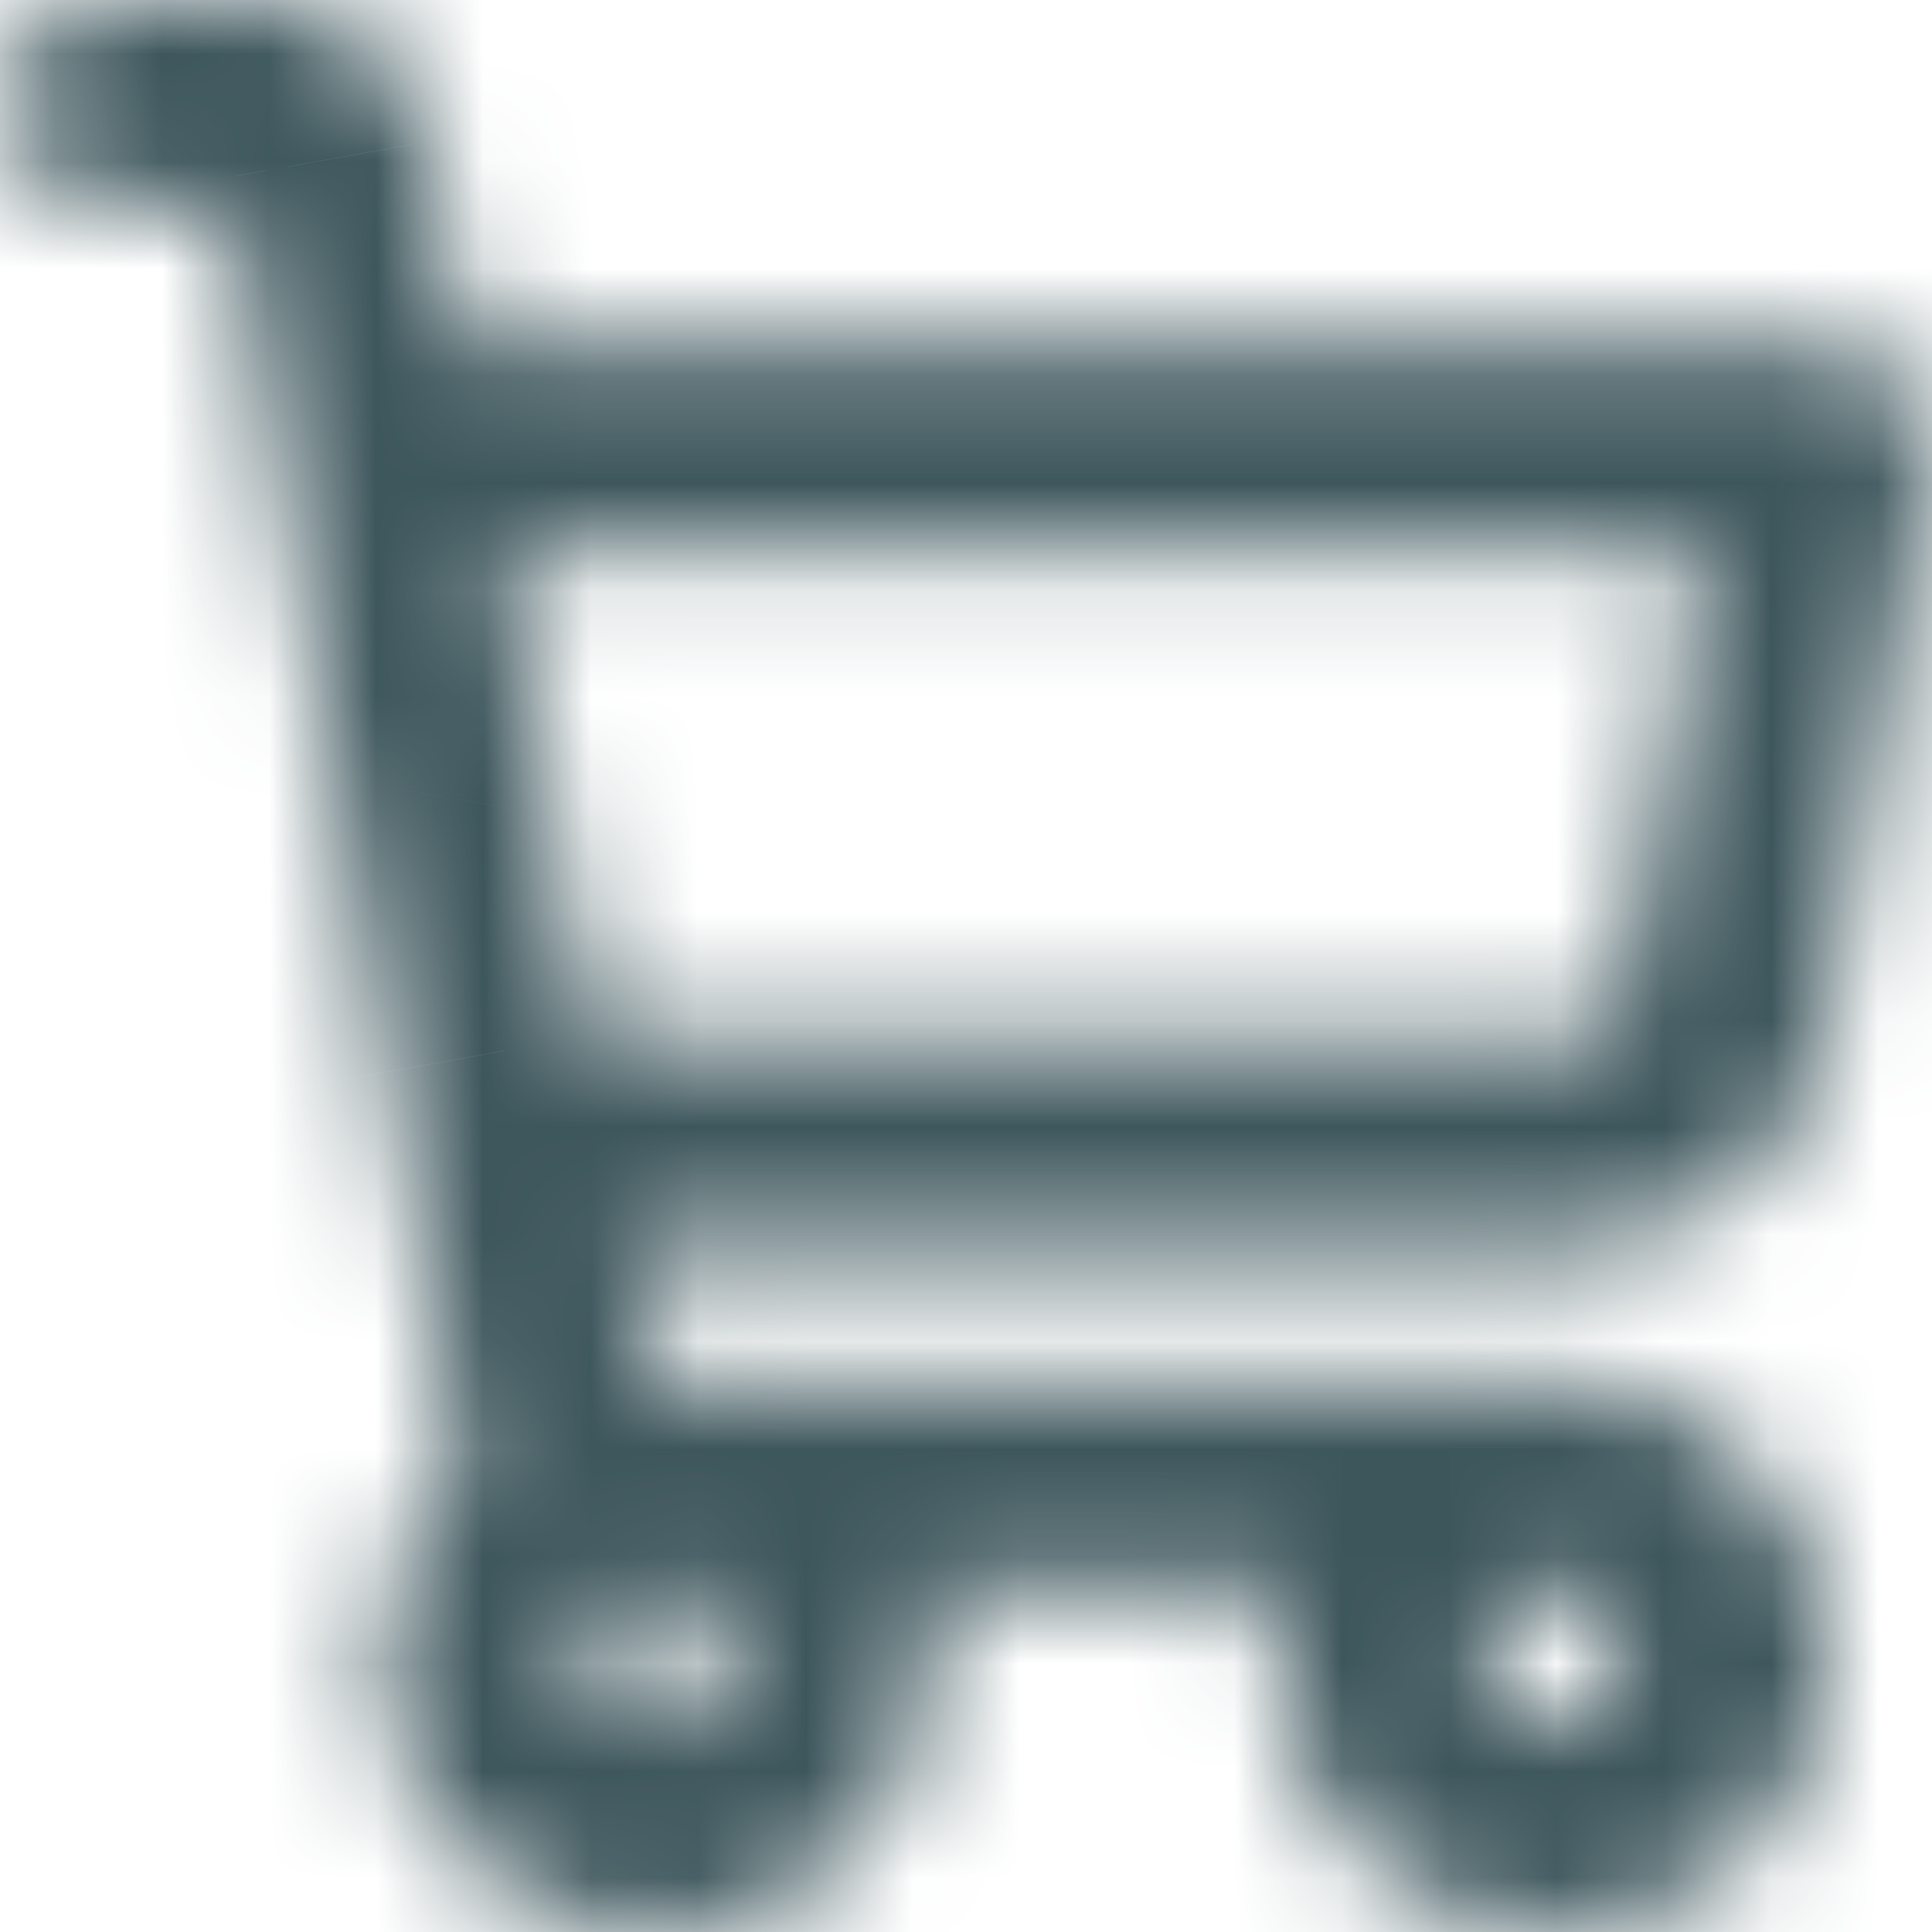 <svg width="18" height="18" viewBox="0 0 18 18" fill="none" xmlns="http://www.w3.org/2000/svg">
<mask id="path-1-inside-1_103_21" fill="white">
<path d="M17.005 9.721L17.985 4.346C18.01 4.208 18.004 4.065 17.968 3.929C17.931 3.793 17.866 3.667 17.775 3.559C17.685 3.451 17.572 3.364 17.444 3.304C17.317 3.245 17.178 3.214 17.037 3.214H4.34L3.994 1.318C3.928 0.948 3.734 0.613 3.446 0.373C3.158 0.132 2.794 -0 2.419 2.10457e-07H0.964C0.709 2.10457e-07 0.463 0.102 0.282 0.282C0.102 0.463 0 0.708 0 0.964C0 1.22 0.102 1.465 0.282 1.646C0.463 1.827 0.709 1.928 0.964 1.928H2.146L4.275 13.625C3.979 13.926 3.761 14.295 3.642 14.7C3.522 15.105 3.504 15.533 3.588 15.946C3.673 16.36 3.859 16.746 4.129 17.071C4.398 17.396 4.744 17.649 5.135 17.809C5.525 17.969 5.95 18.03 6.37 17.987C6.79 17.944 7.193 17.798 7.543 17.562C7.893 17.327 8.18 17.008 8.378 16.636C8.577 16.263 8.68 15.847 8.679 15.425C8.677 15.208 8.65 14.993 8.599 14.782H11.974C11.922 14.993 11.896 15.208 11.894 15.425C11.894 15.933 12.044 16.43 12.327 16.853C12.61 17.276 13.011 17.605 13.481 17.8C13.951 17.995 14.468 18.046 14.967 17.946C15.466 17.847 15.924 17.602 16.284 17.243C16.643 16.883 16.888 16.425 16.987 15.926C17.087 15.428 17.036 14.911 16.841 14.441C16.646 13.971 16.317 13.57 15.894 13.287C15.471 13.005 14.974 12.854 14.465 12.854H6.091L5.858 11.569H14.795C15.321 11.568 15.831 11.382 16.234 11.045C16.638 10.707 16.911 10.239 17.005 9.721ZM6.75 15.425C6.75 15.552 6.713 15.676 6.642 15.782C6.571 15.888 6.471 15.97 6.354 16.019C6.236 16.067 6.107 16.08 5.982 16.055C5.857 16.03 5.743 15.969 5.653 15.879C5.563 15.79 5.502 15.675 5.477 15.55C5.452 15.426 5.465 15.296 5.514 15.179C5.562 15.062 5.645 14.961 5.75 14.89C5.856 14.82 5.98 14.782 6.108 14.782C6.278 14.782 6.442 14.85 6.562 14.97C6.683 15.091 6.75 15.254 6.75 15.425ZM14.465 16.068C14.338 16.068 14.214 16.03 14.108 15.959C14.002 15.889 13.92 15.788 13.871 15.671C13.823 15.553 13.81 15.424 13.835 15.3C13.86 15.175 13.921 15.06 14.011 14.97C14.101 14.88 14.215 14.819 14.34 14.794C14.464 14.77 14.594 14.783 14.711 14.831C14.829 14.88 14.929 14.962 15 15.068C15.07 15.174 15.108 15.298 15.108 15.425C15.108 15.595 15.04 15.759 14.92 15.879C14.799 16 14.636 16.068 14.465 16.068ZM4.693 5.142H15.88L15.108 9.375C15.095 9.449 15.056 9.516 14.999 9.565C14.942 9.613 14.87 9.64 14.795 9.641H5.513L4.693 5.142Z"/>
</mask>
<path d="M17.005 9.721L0.281 6.67L0.279 6.677L0.278 6.684L17.005 9.721ZM17.985 4.346L34.709 7.397L34.716 7.36L34.723 7.322L17.985 4.346ZM17.037 3.214L17.058 -13.787L17.047 -13.787H17.037V3.214ZM4.34 3.214L-12.385 6.262L-9.842 20.213H4.34V3.214ZM3.994 1.318L-12.741 4.308L-12.736 4.337L-12.73 4.366L3.994 1.318ZM2.419 2.10457e-07L2.419 17L2.428 17L2.419 2.10457e-07ZM0.964 2.10457e-07L0.964 -17L0.964 2.10457e-07ZM0 0.964L-17 0.964L0 0.964ZM0.964 1.928V18.928V1.928ZM2.146 1.928L18.871 -1.117L16.33 -15.072H2.146V1.928ZM4.275 13.625L16.386 25.556L22.582 19.266L21 10.58L4.275 13.625ZM8.679 15.425L25.679 15.396L25.679 15.335L25.678 15.273L8.679 15.425ZM8.599 14.782V-2.218H-13.06L-7.915 18.821L8.599 14.782ZM11.974 14.782L28.487 18.821L33.633 -2.218L11.974 -2.218V14.782ZM11.894 15.425L-5.106 15.273L-5.106 15.349V15.425L11.894 15.425ZM6.091 12.854L-10.636 15.887L-8.103 29.854H6.091V12.854ZM5.858 11.569V-5.431H-14.501L-10.869 14.601L5.858 11.569ZM14.795 11.569V28.569H14.81L14.825 28.569L14.795 11.569ZM14.108 15.959L4.665 30.096L14.108 15.959ZM4.693 5.142V-11.858H-15.684L-12.031 8.189L4.693 5.142ZM15.88 5.142L32.604 8.189L36.257 -11.858H15.88V5.142ZM15.108 9.375L-1.616 6.328L-1.623 6.364L-1.629 6.4L15.108 9.375ZM14.795 9.641V26.641H14.876L14.957 26.64L14.795 9.641ZM5.513 9.641L-11.212 12.688L-8.67 26.641H5.513V9.641ZM33.729 12.772L34.709 7.397L1.261 1.296L0.281 6.67L33.729 12.772ZM34.723 7.322C35.182 4.739 35.07 2.086 34.394 -0.45L1.541 8.308C0.938 6.045 0.838 3.677 1.248 1.37L34.723 7.322ZM34.394 -0.45C33.718 -2.985 32.495 -5.342 30.811 -7.354L4.74 14.471C3.237 12.675 2.145 10.572 1.541 8.308L34.394 -0.45ZM30.811 -7.354C29.127 -9.365 27.023 -10.983 24.647 -12.095L10.242 18.703C8.121 17.711 6.243 16.267 4.74 14.471L30.811 -7.354ZM24.647 -12.095C22.271 -13.206 19.68 -13.783 17.058 -13.787L17.016 20.213C14.675 20.211 12.363 19.695 10.242 18.703L24.647 -12.095ZM17.037 -13.787H4.34V20.213H17.037V-13.787ZM21.064 0.165L20.718 -1.731L-12.73 4.366L-12.385 6.262L21.064 0.165ZM20.729 -1.673C19.96 -5.973 17.703 -9.865 14.353 -12.667L-7.461 13.412C-10.235 11.092 -12.104 7.87 -12.741 4.308L20.729 -1.673ZM14.353 -12.667C11.004 -15.469 6.776 -17.002 2.41 -17L2.428 17C-1.187 17.002 -4.688 15.732 -7.461 13.412L14.353 -12.667ZM2.419 -17H0.964V17H2.419V-17ZM0.964 -17C-3.798 -17 -8.367 -15.109 -11.736 -11.74L12.301 12.305C9.294 15.312 5.216 17 0.964 17L0.964 -17ZM-11.736 -11.74C-15.106 -8.372 -17 -3.802 -17 0.964L17 0.964C17 5.219 15.309 9.298 12.301 12.305L-11.736 -11.74ZM-17 0.964C-17 5.73 -15.106 10.3 -11.736 13.668L12.301 -10.377C15.309 -7.37 17 -3.291 17 0.964L-17 0.964ZM-11.736 13.668C-8.367 17.037 -3.798 18.928 0.964 18.928L0.964 -15.072C5.216 -15.072 9.294 -13.384 12.301 -10.377L-11.736 13.668ZM0.964 18.928H2.146V-15.072H0.964V18.928ZM-14.579 4.973L-12.45 16.67L21 10.58L18.871 -1.117L-14.579 4.973ZM-7.835 1.695C-10.091 3.984 -11.748 6.794 -12.66 9.876L19.943 19.524C19.27 21.796 18.049 23.868 16.386 25.556L-7.835 1.695ZM-12.66 9.876C-13.572 12.958 -13.711 16.218 -13.064 19.366L20.241 12.526C20.718 14.848 20.615 17.251 19.943 19.524L-12.66 9.876ZM-13.064 19.366C-12.417 22.515 -11.005 25.456 -8.952 27.928L17.209 6.213C18.723 8.036 19.764 10.204 20.241 12.526L-13.064 19.366ZM-8.952 27.928C-6.9 30.401 -4.27 32.33 -1.296 33.546L11.565 2.072C13.758 2.968 15.696 4.39 17.209 6.213L-8.952 27.928ZM-1.296 33.546C1.678 34.761 4.906 35.225 8.102 34.898L4.638 1.075C6.993 0.834 9.373 1.176 11.565 2.072L-1.296 33.546ZM8.102 34.898C11.298 34.571 14.364 33.462 17.03 31.669L-1.944 3.456C0.021 2.134 2.282 1.316 4.638 1.075L8.102 34.898ZM17.03 31.669C19.697 29.875 21.881 27.453 23.389 24.615L-6.633 8.656C-5.52 6.564 -3.91 4.778 -1.944 3.456L17.03 31.669ZM23.389 24.615C24.898 21.777 25.684 18.611 25.679 15.396L-8.321 15.453C-8.325 13.083 -7.745 10.749 -6.633 8.656L23.389 24.615ZM25.678 15.273C25.665 13.746 25.475 12.227 25.112 10.744L-7.915 18.821C-8.174 17.759 -8.31 16.67 -8.32 15.577L25.678 15.273ZM8.599 31.782H11.974V-2.218H8.599V31.782ZM-4.539 10.744C-4.902 12.227 -5.092 13.746 -5.106 15.273L28.893 15.577C28.883 16.67 28.747 17.759 28.487 18.821L-4.539 10.744ZM-5.106 15.425C-5.106 19.297 -3.958 23.081 -1.807 26.3L26.461 7.406C28.047 9.779 28.894 12.57 28.894 15.425L-5.106 15.425ZM-1.807 26.3C0.345 29.518 3.402 32.026 6.977 33.507L19.985 2.093C22.621 3.185 24.875 5.034 26.461 7.406L-1.807 26.3ZM6.977 33.507C10.553 34.987 14.487 35.375 18.282 34.62L11.651 1.273C14.449 0.716 17.349 1.002 19.985 2.093L6.977 33.507ZM18.282 34.62C22.078 33.865 25.565 32.002 28.303 29.265L4.265 5.22C6.283 3.203 8.854 1.829 11.651 1.273L18.282 34.62ZM28.303 29.265C31.04 26.529 32.905 23.041 33.661 19.244L0.314 12.609C0.871 9.809 2.246 7.238 4.265 5.22L28.303 29.265ZM33.661 19.244C34.416 15.447 34.028 11.511 32.546 7.934L1.136 20.948C0.043 18.311 -0.243 15.409 0.314 12.609L33.661 19.244ZM32.546 7.934C31.064 4.357 28.555 1.301 25.337 -0.849L6.451 27.424C4.079 25.839 2.229 23.586 1.136 20.948L32.546 7.934ZM25.337 -0.849C22.118 -2.999 18.335 -4.146 14.465 -4.146V29.854C11.613 29.854 8.824 29.009 6.451 27.424L25.337 -0.849ZM14.465 -4.146H6.091V29.854H14.465V-4.146ZM22.819 9.821L22.586 8.536L-10.869 14.601L-10.636 15.887L22.819 9.821ZM5.858 28.569H14.795V-5.431H5.858V28.569ZM14.825 28.569C19.327 28.561 23.684 26.975 27.139 24.087L5.33 -1.997C7.977 -4.21 11.315 -5.425 14.764 -5.431L14.825 28.569ZM27.139 24.087C30.593 21.198 32.927 17.189 33.731 12.758L0.278 6.684C0.895 3.288 2.683 0.216 5.33 -1.997L27.139 24.087ZM-10.25 15.425C-10.25 12.189 -9.29 9.025 -7.492 6.335L20.776 25.229C22.715 22.327 23.75 18.915 23.75 15.425H-10.25ZM-7.492 6.335C-5.694 3.645 -3.139 1.549 -0.15 0.312L12.857 31.725C16.081 30.391 18.837 28.13 20.776 25.229L-7.492 6.335ZM-0.15 0.312C2.838 -0.925 6.126 -1.249 9.298 -0.618L2.667 32.729C6.088 33.409 9.634 33.06 12.857 31.725L-0.15 0.312ZM9.298 -0.618C12.47 0.012 15.384 1.569 17.672 3.857L-6.366 27.902C-3.898 30.369 -0.755 32.048 2.667 32.729L9.298 -0.618ZM17.672 3.857C19.96 6.144 21.519 9.059 22.15 12.233L-11.196 18.868C-10.515 22.291 -8.834 25.435 -6.366 27.902L17.672 3.857ZM22.15 12.233C22.782 15.407 22.457 18.697 21.219 21.686L-10.192 8.672C-11.528 11.896 -11.877 15.444 -11.196 18.868L22.15 12.233ZM21.219 21.686C19.98 24.676 17.883 27.23 15.193 29.027L-3.692 0.754C-6.594 2.692 -8.856 5.447 -10.192 8.672L21.219 21.686ZM15.193 29.027C12.503 30.823 9.341 31.782 6.108 31.782V-2.218C2.619 -2.218 -0.791 -1.184 -3.692 0.754L15.193 29.027ZM6.108 31.782C1.771 31.782 -2.389 30.06 -5.457 26.993L18.581 2.948C15.272 -0.36 10.785 -2.218 6.108 -2.218V31.782ZM-5.457 26.993C-8.525 23.926 -10.25 19.765 -10.25 15.425H23.75C23.75 10.744 21.89 6.256 18.581 2.948L-5.457 26.993ZM14.465 -0.932C17.699 -0.932 20.861 0.026 23.551 1.823L4.665 30.096C7.567 32.034 10.977 33.068 14.465 33.068V-0.932ZM23.551 1.823C26.241 3.62 28.338 6.174 29.576 9.164L-1.834 22.178C-0.498 25.402 1.764 28.158 4.665 30.096L23.551 1.823ZM29.576 9.164C30.815 12.153 31.139 15.443 30.508 18.617L-2.838 11.982C-3.52 15.405 -3.17 18.954 -1.834 22.178L29.576 9.164ZM30.508 18.617C29.876 21.791 28.318 24.706 26.03 26.993L1.992 2.948C-0.476 5.415 -2.157 8.559 -2.838 11.982L30.508 18.617ZM26.03 26.993C23.742 29.28 20.827 30.837 17.655 31.468L11.024 -1.879C7.603 -1.199 4.459 0.481 1.992 2.948L26.03 26.993ZM17.655 31.468C14.483 32.099 11.196 31.775 8.207 30.538L21.215 -0.876C17.992 -2.21 14.446 -2.559 11.024 -1.879L17.655 31.468ZM8.207 30.538C5.219 29.3 2.664 27.205 0.866 24.515L29.133 5.621C27.194 2.72 24.438 0.459 21.215 -0.876L8.207 30.538ZM0.866 24.515C-0.932 21.824 -1.892 18.661 -1.892 15.425H32.108C32.108 11.934 31.073 8.523 29.133 5.621L0.866 24.515ZM-1.892 15.425C-1.892 11.085 -0.167 6.924 2.901 3.857L26.939 27.902C30.248 24.594 32.108 20.106 32.108 15.425H-1.892ZM2.901 3.857C5.969 0.79 10.129 -0.932 14.465 -0.932V33.068C19.143 33.068 23.63 31.21 26.939 27.902L2.901 3.857ZM4.693 22.142H15.88V-11.858H4.693V22.142ZM-0.845 2.094L-1.616 6.328L31.833 12.423L32.604 8.189L-0.845 2.094ZM-1.629 6.4C-0.949 2.569 1.05 -0.903 4.02 -3.415L25.978 22.544C29.063 19.935 31.139 16.329 31.846 12.351L-1.629 6.4ZM4.02 -3.415C6.99 -5.927 10.744 -7.321 14.632 -7.359L14.957 26.64C18.996 26.601 22.894 25.153 25.978 22.544L4.02 -3.415ZM14.795 -7.359H5.513V26.641H14.795V-7.359ZM22.238 6.593L21.418 2.094L-12.031 8.189L-11.212 12.688L22.238 6.593Z" fill="#3D565C" mask="url(#path-1-inside-1_103_21)"/>
</svg>
